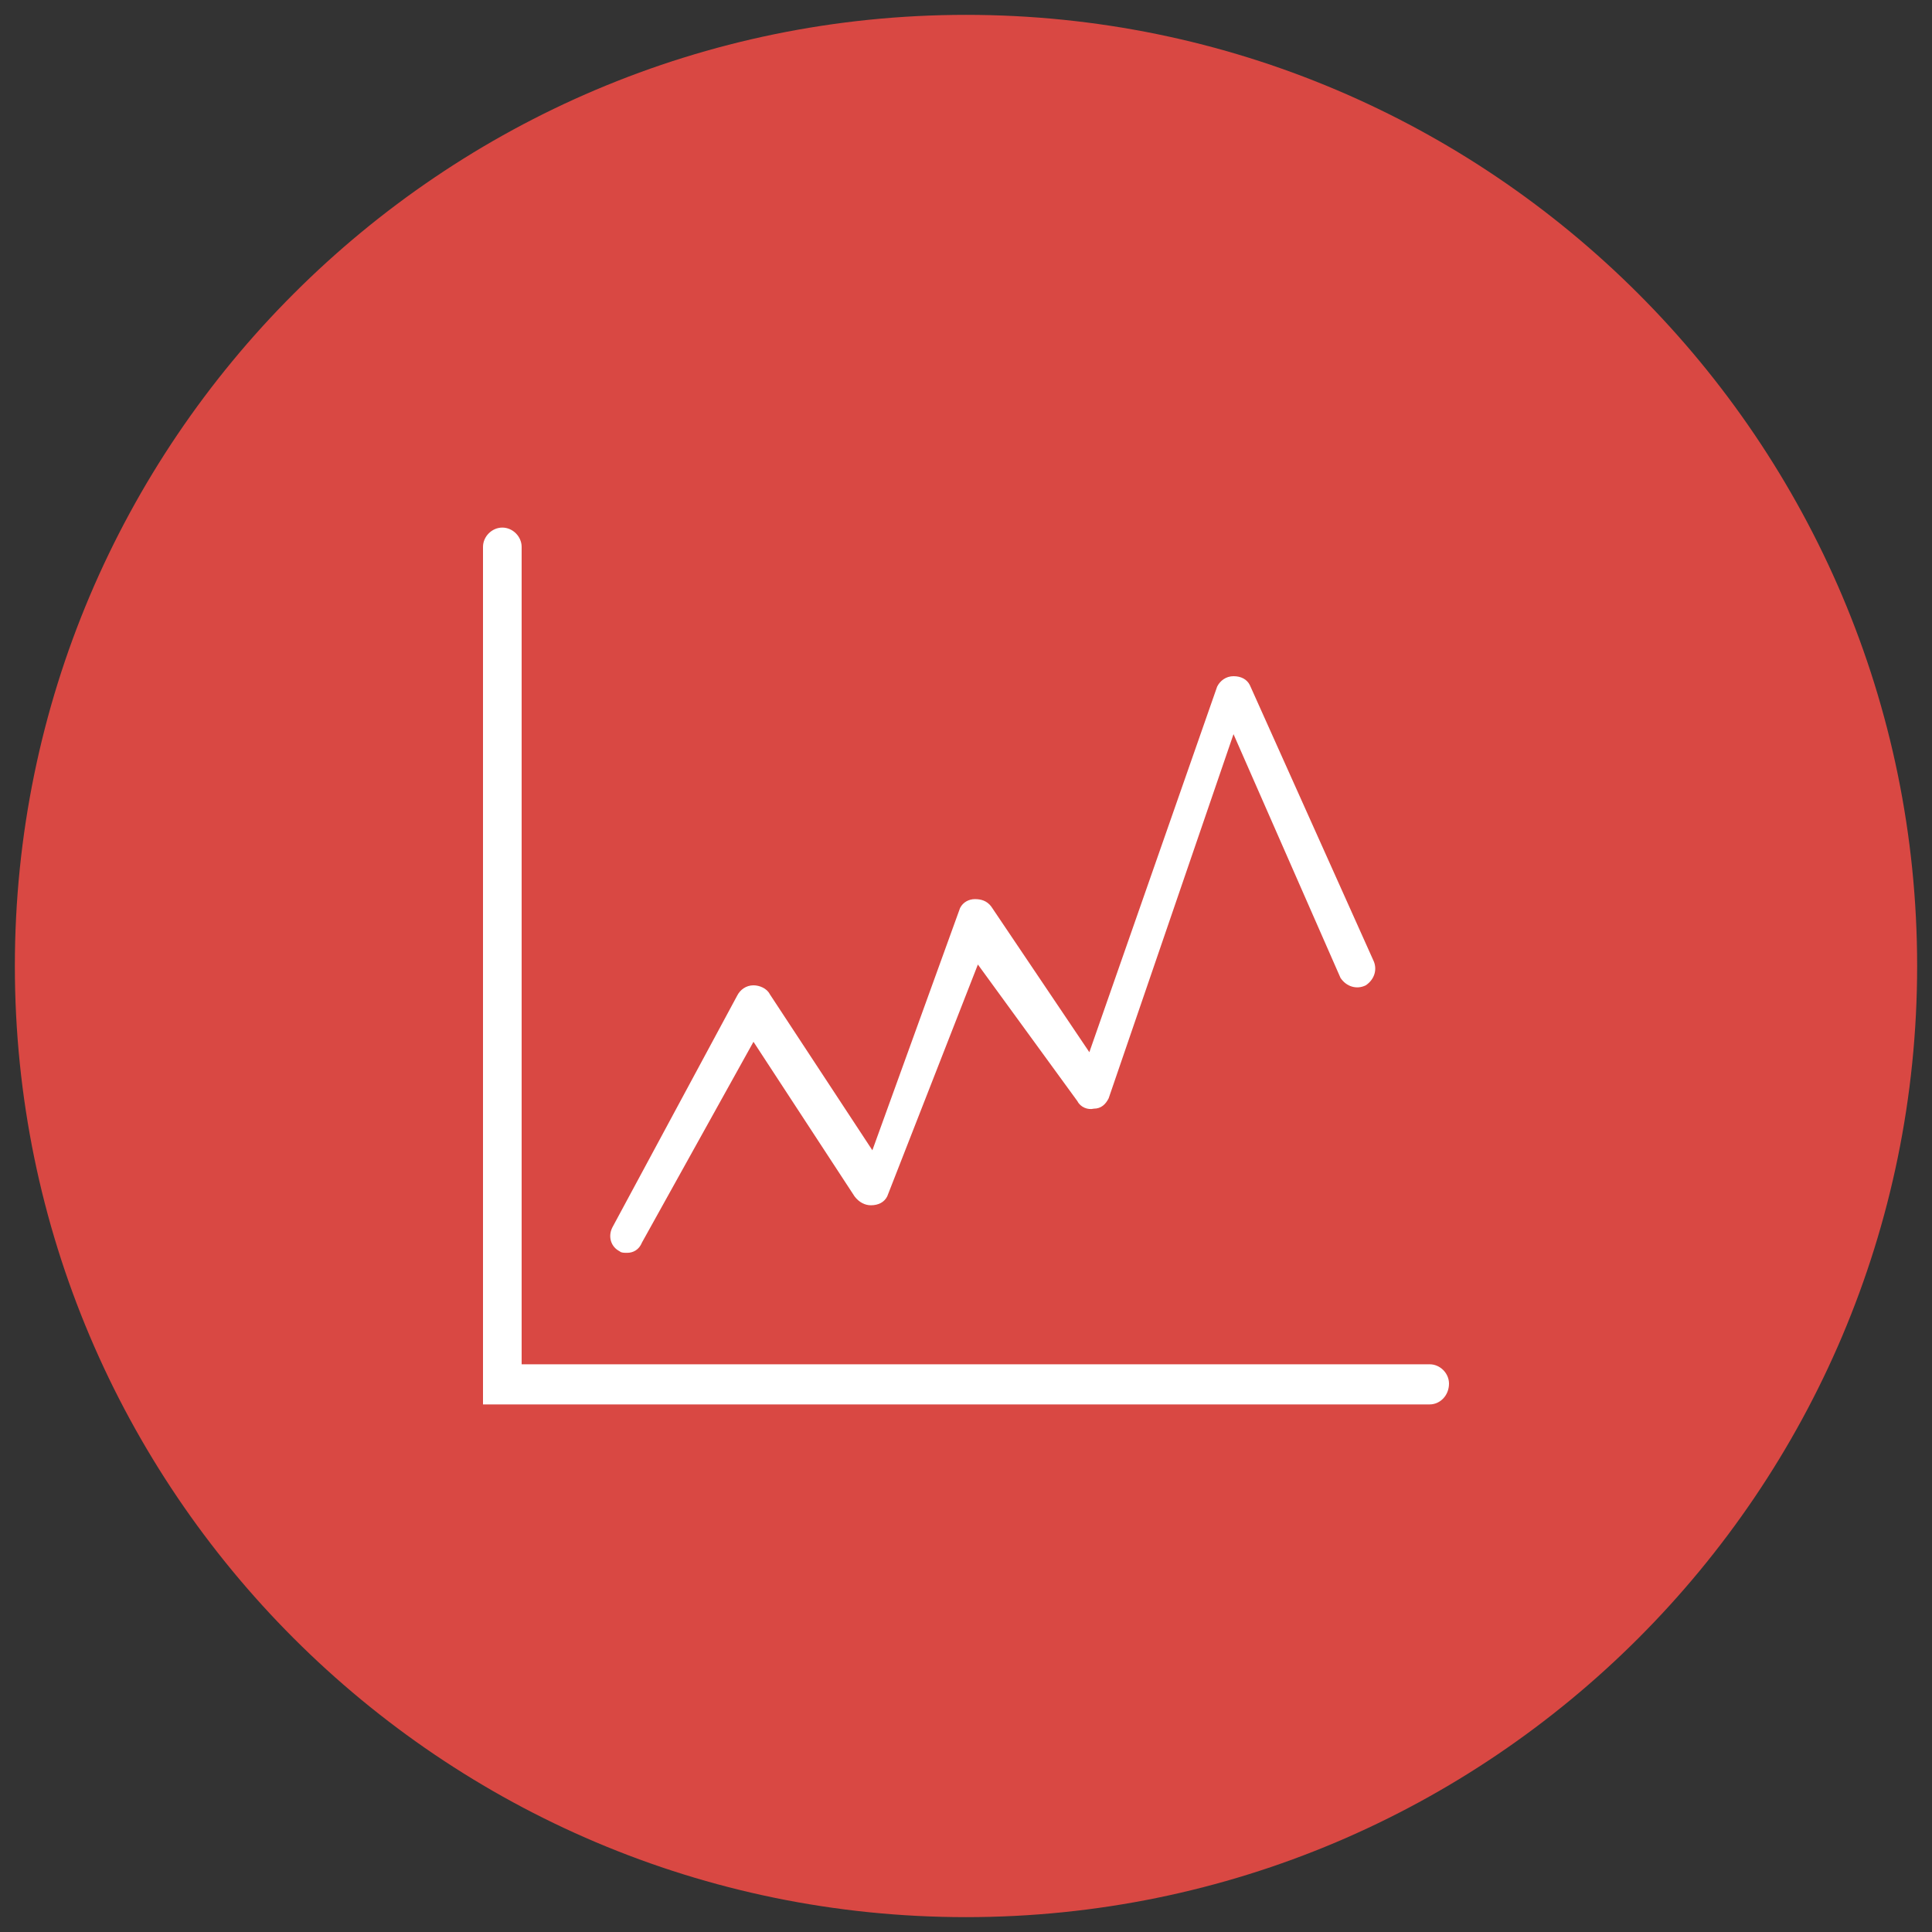 <?xml version="1.0" encoding="utf-8"?>
<!-- Generator: Adobe Illustrator 23.0.2, SVG Export Plug-In . SVG Version: 6.00 Build 0)  -->
<svg version="1.1" id="Layer_1" xmlns="http://www.w3.org/2000/svg" xmlns:xlink="http://www.w3.org/1999/xlink" x="0px" y="0px"
	 viewBox="0 0 130 130" style="enable-background:new 0 0 130 130;" xml:space="preserve">
<rect x="0" y="0" width="130" height="130" fill="#333333" stroke="none"/>
<style type="text/css">
	.st0{fill:#D94843;}
	.st1{fill:#FFFFFF;}
</style>
<g>
	<path class="st0" d="M65,1c35.3,0,64,28.7,64,64c0,35.3-28.7,64-64,64S1,100.3,1,65C1,29.7,29.7,1,65,1z"/>
</g>
<g>
	<g>
		<path class="st1" d="M96.2,94.5H32.5V36.8c0-0.7,0.6-1.3,1.3-1.3c0.7,0,1.3,0.6,1.3,1.3v55h61.1c0.7,0,1.3,0.6,1.3,1.3
			C97.5,93.9,96.9,94.5,96.2,94.5z"/>
	</g>
	<g>
		<path class="st1" d="M42.2,84.3c-0.2,0-0.4,0-0.5-0.1c-0.6-0.3-0.8-1-0.5-1.6L49.6,67c0.2-0.4,0.6-0.7,1.1-0.7
			c0.4,0,0.9,0.2,1.1,0.6l6.9,10.5l5.9-16.3c0.2-0.4,0.6-0.6,1-0.6c0.4,0,0.8,0.1,1.1,0.5l6.6,9.8l8.6-24.6c0.2-0.4,0.6-0.7,1.1-0.7
			c0.5,0,0.9,0.2,1.1,0.6l8.3,18.5c0.3,0.6,0.1,1.3-0.5,1.7c-0.6,0.3-1.3,0.1-1.7-0.5L83,49.4l-8.4,24.5c-0.2,0.4-0.5,0.7-1,0.7
			c-0.4,0.1-0.9-0.1-1.1-0.5l-6.7-9.2l-6.1,15.6c-0.2,0.4-0.6,0.6-1.1,0.6c0,0,0,0,0,0c-0.4,0-0.8-0.2-1.1-0.6l-6.8-10.4l-7.5,13.5
			C43,84.1,42.6,84.3,42.2,84.3z"/>
	</g>
</g>
</svg>
